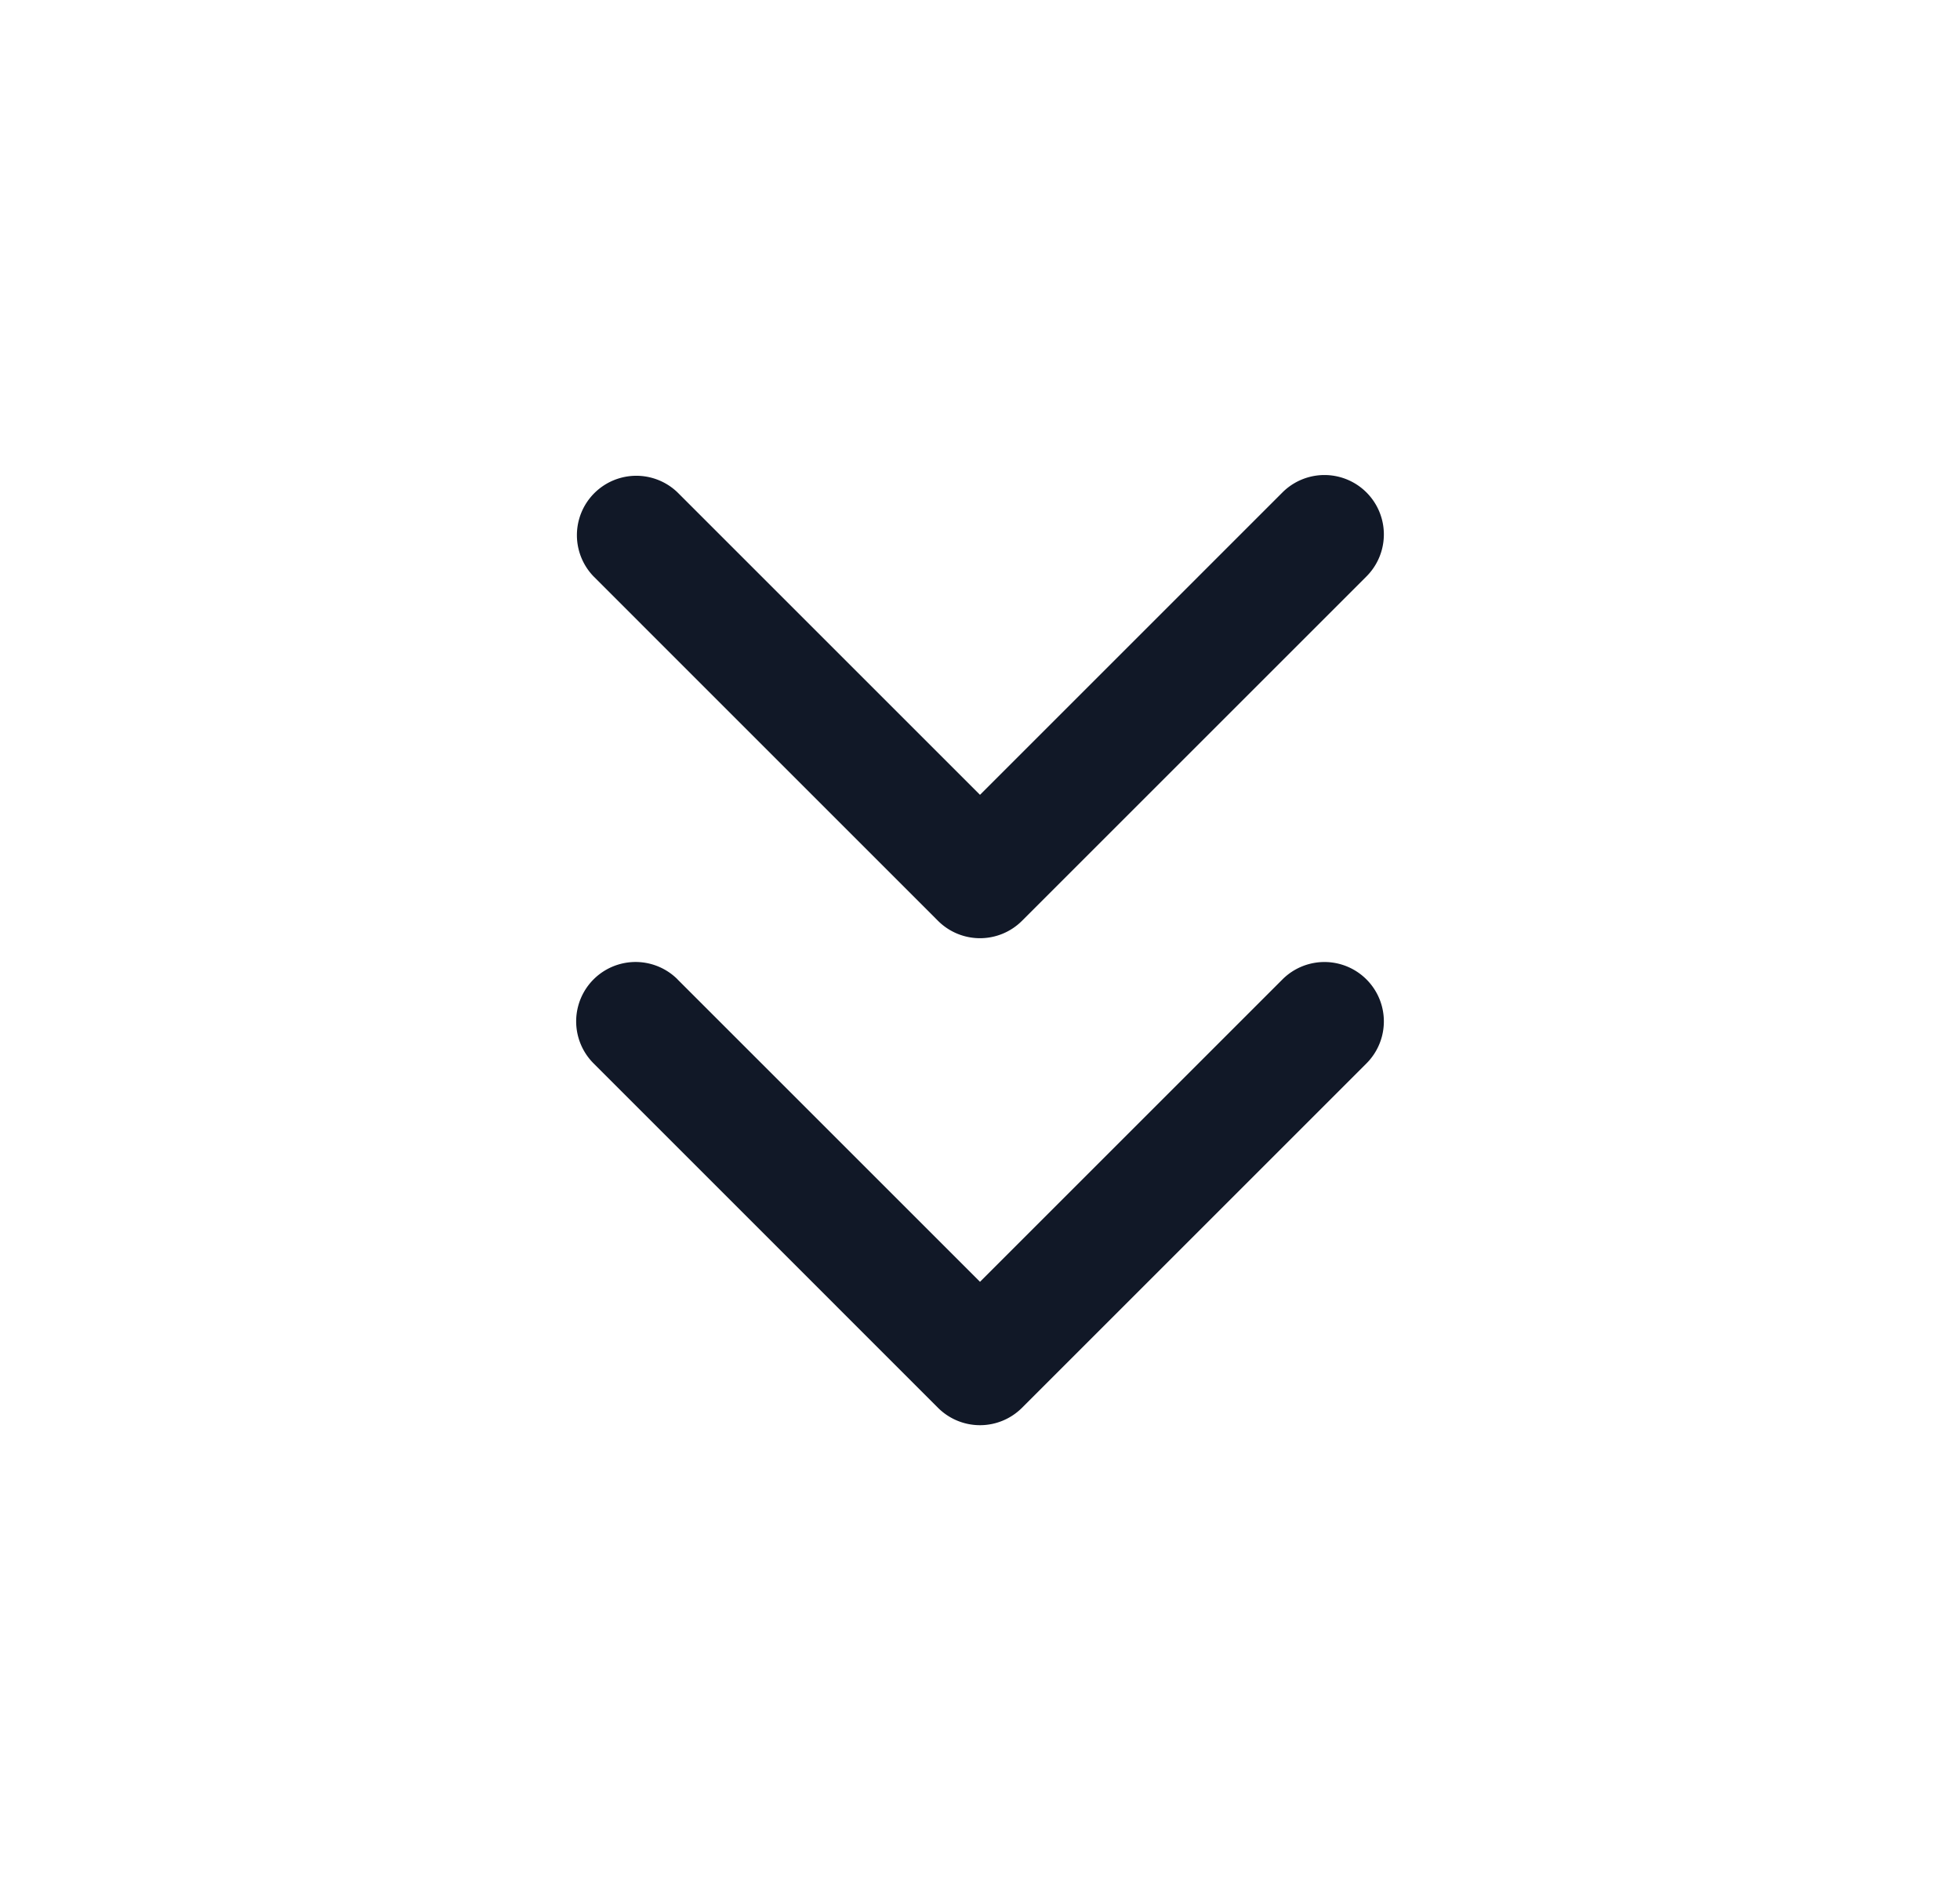 <svg xmlns="http://www.w3.org/2000/svg" width="33" height="32" fill="none" viewBox="0 0 33 32"><path fill="#111827" fill-rule="evenodd" d="M11.408 8.293a1 1 0 0 0-1.414 1.414l5.799 5.8a1 1 0 0 0 1.414 0l5.8-5.8a1 1 0 1 0-1.415-1.414L16.5 13.385l-5.092-5.092Zm0 8.2a1 1 0 0 0-1.414 1.415l5.799 5.8a1 1 0 0 0 1.414 0l5.8-5.8a1 1 0 1 0-1.415-1.414L16.5 21.586l-5.092-5.092Z" clip-rule="evenodd"/></svg>